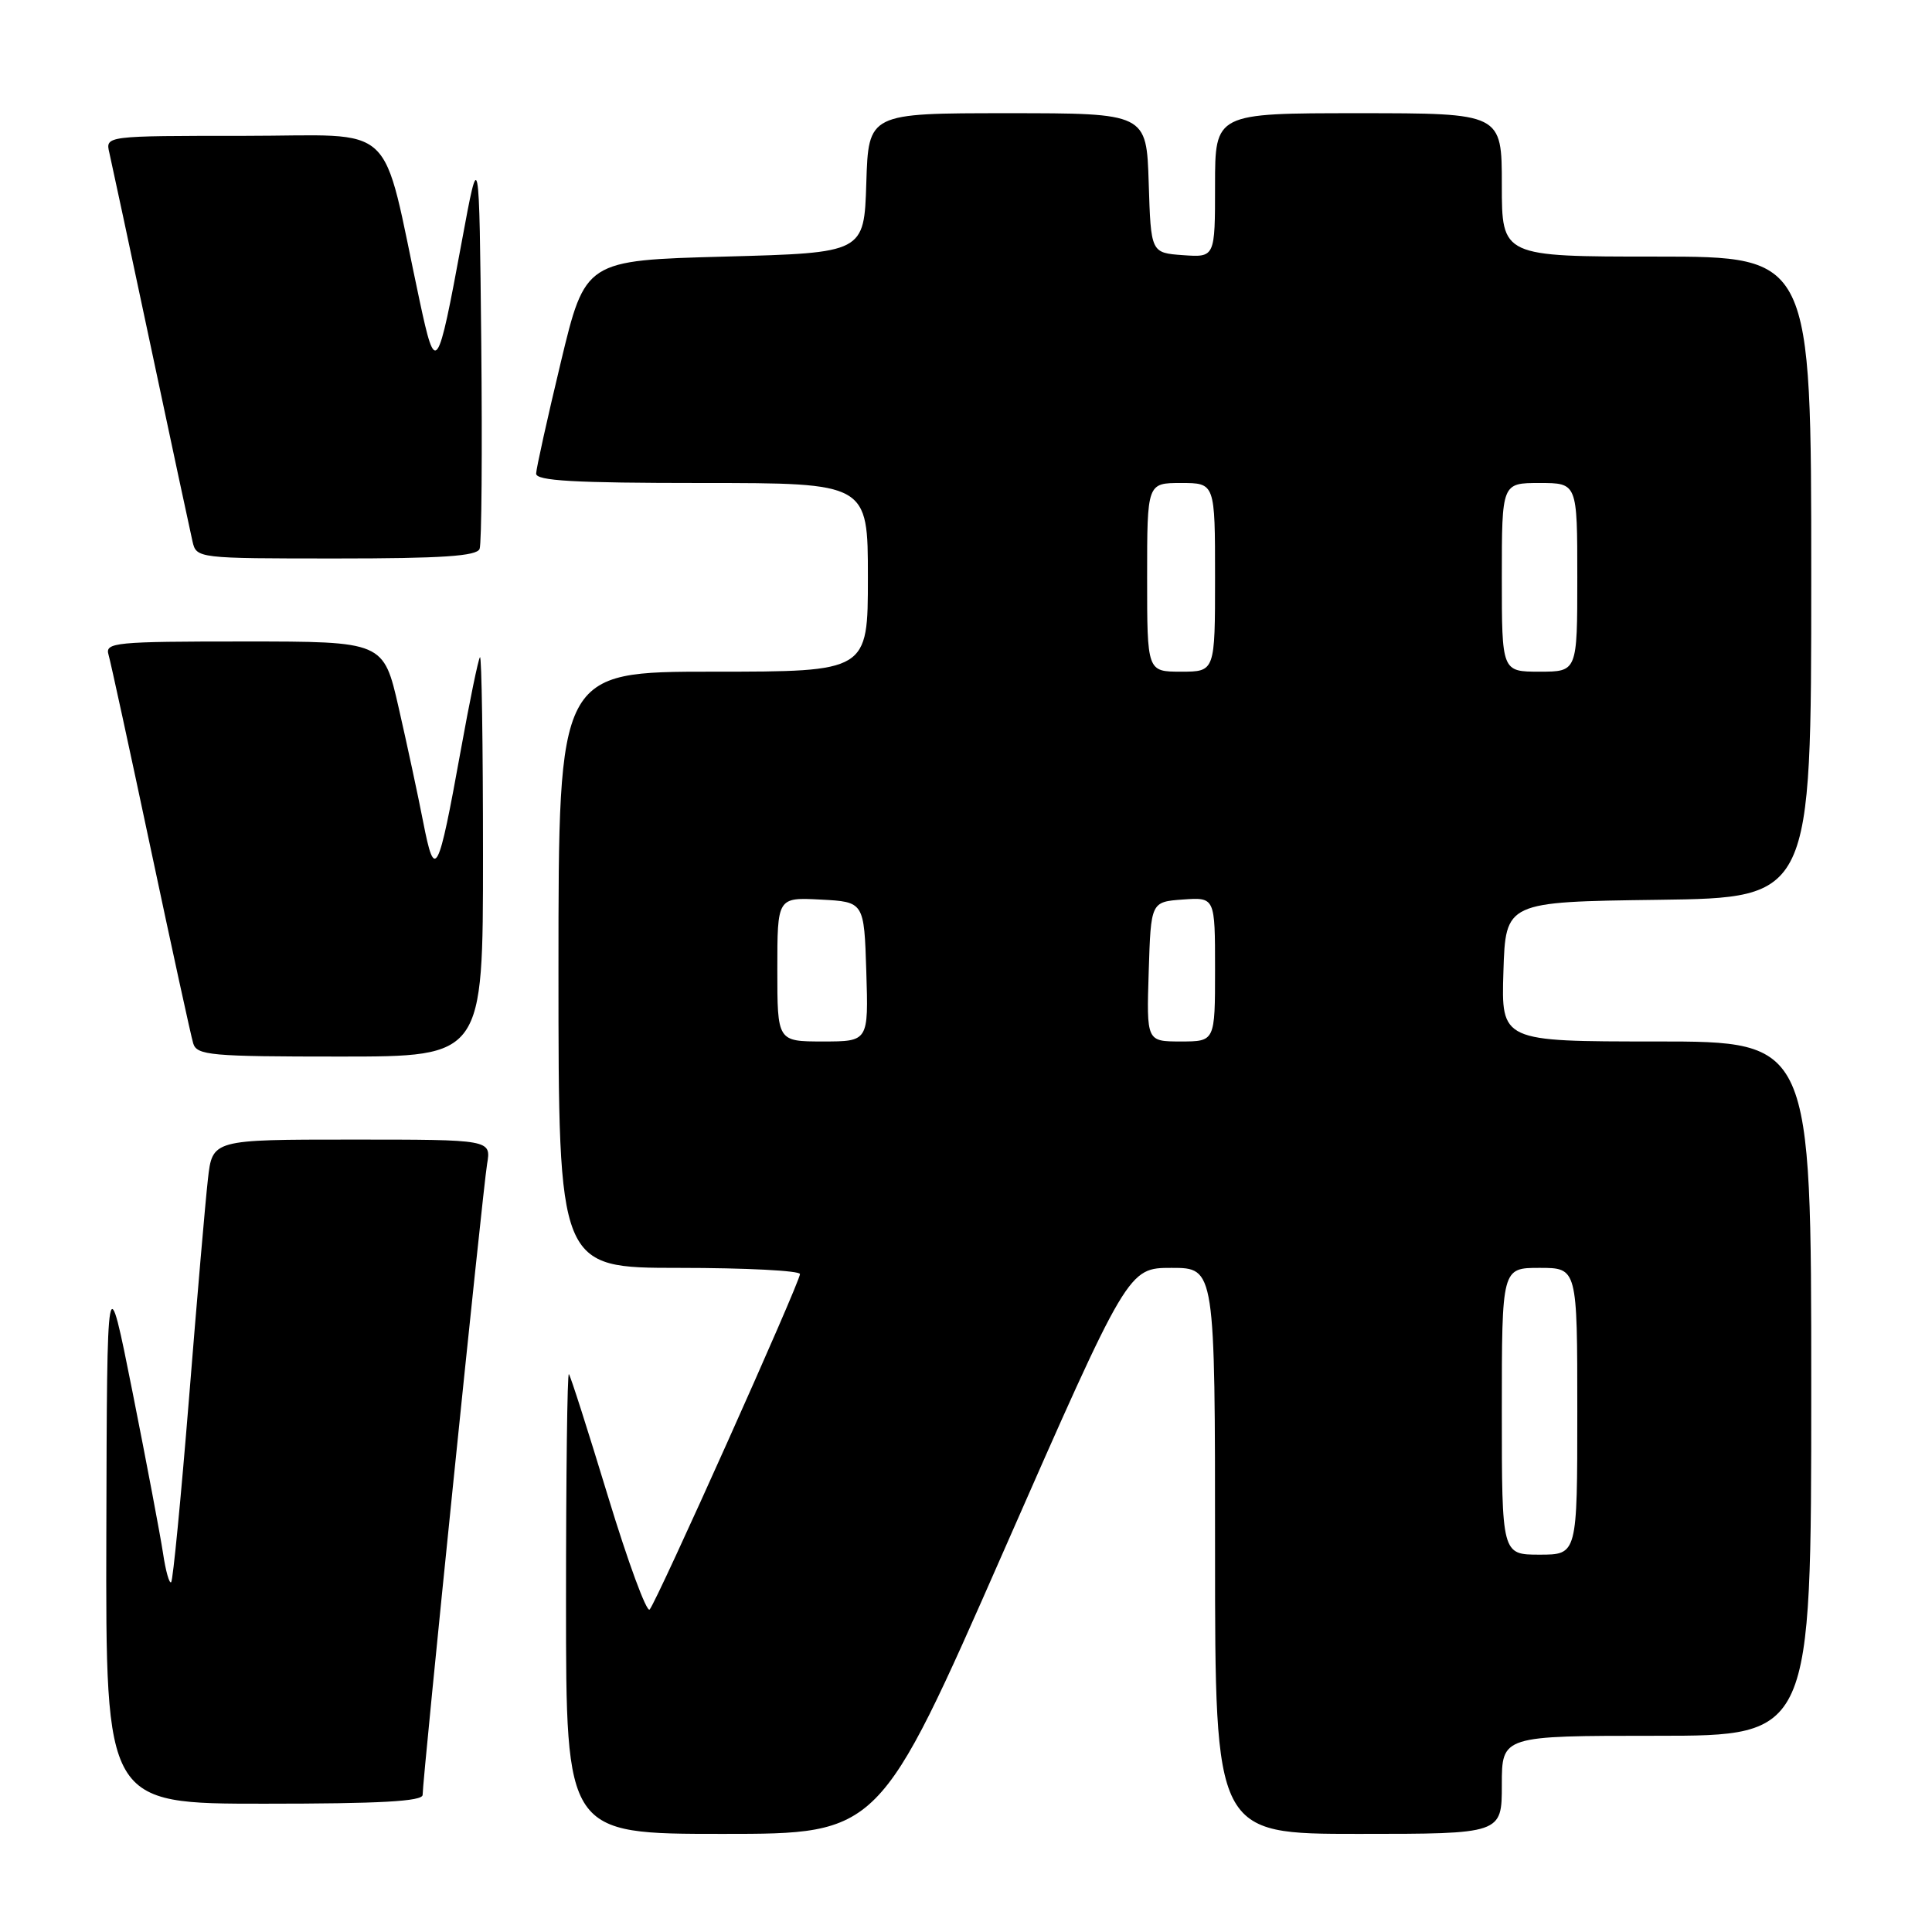 <?xml version="1.0" encoding="UTF-8" standalone="no"?>
<!DOCTYPE svg PUBLIC "-//W3C//DTD SVG 1.1//EN" "http://www.w3.org/Graphics/SVG/1.1/DTD/svg11.dtd" >
<svg xmlns="http://www.w3.org/2000/svg" xmlns:xlink="http://www.w3.org/1999/xlink" version="1.1" viewBox="0 0 256 256">
 <g >
 <path fill="currentColor"
d=" M 133.00 205.50 C 149.48 168.00 149.48 168.00 155.24 168.00 C 161.00 168.00 161.00 168.00 161.00 205.50 C 161.00 243.00 161.00 243.00 180.00 243.00 C 199.00 243.00 199.00 243.00 199.00 236.50 C 199.00 230.00 199.00 230.00 219.50 230.00 C 240.00 230.00 240.00 230.00 240.00 184.00 C 240.00 138.00 240.00 138.00 219.46 138.00 C 198.92 138.00 198.92 138.00 199.21 128.75 C 199.50 119.50 199.50 119.50 219.75 119.23 C 240.00 118.96 240.00 118.96 240.00 76.48 C 240.00 34.00 240.00 34.00 219.50 34.00 C 199.00 34.00 199.00 34.00 199.00 24.50 C 199.00 15.00 199.00 15.00 180.00 15.00 C 161.00 15.00 161.00 15.00 161.00 24.56 C 161.00 34.11 161.00 34.11 156.75 33.81 C 152.50 33.50 152.50 33.50 152.21 24.25 C 151.92 15.00 151.92 15.00 133.50 15.00 C 115.08 15.00 115.08 15.00 114.79 24.25 C 114.50 33.50 114.50 33.50 96.03 34.00 C 77.55 34.50 77.55 34.50 74.31 48.00 C 72.53 55.42 71.06 62.06 71.04 62.75 C 71.01 63.71 76.05 64.00 93.00 64.00 C 115.00 64.00 115.00 64.00 115.00 76.50 C 115.00 89.00 115.00 89.00 94.50 89.00 C 74.00 89.00 74.00 89.00 74.00 128.50 C 74.00 168.00 74.00 168.00 90.00 168.00 C 98.80 168.00 106.00 168.37 106.00 168.82 C 106.00 169.91 87.01 212.28 86.08 213.27 C 85.68 213.70 83.20 206.95 80.56 198.27 C 77.92 189.60 75.60 182.31 75.38 182.08 C 75.17 181.85 75.00 195.47 75.00 212.33 C 75.00 243.00 75.00 243.00 95.76 243.00 C 116.52 243.00 116.52 243.00 133.00 205.50 Z  M 56.00 237.83 C 56.00 235.68 63.98 157.55 64.54 154.25 C 65.09 151.00 65.09 151.00 46.62 151.00 C 28.14 151.00 28.14 151.00 27.55 156.25 C 27.22 159.14 26.09 172.24 25.04 185.36 C 23.98 198.48 22.92 209.41 22.68 209.65 C 22.44 209.90 21.95 208.16 21.60 205.80 C 21.24 203.43 19.43 193.85 17.57 184.50 C 14.18 167.50 14.18 167.50 14.09 203.25 C 14.00 239.00 14.00 239.00 35.00 239.00 C 50.37 239.00 56.00 238.69 56.00 237.83 Z  M 64.00 113.33 C 64.00 98.67 63.82 86.85 63.60 87.08 C 63.38 87.31 62.23 92.90 61.04 99.50 C 58.06 115.98 57.62 116.83 56.08 108.95 C 55.39 105.40 53.92 98.56 52.82 93.75 C 50.82 85.00 50.82 85.00 32.34 85.00 C 15.22 85.00 13.90 85.13 14.38 86.75 C 14.66 87.71 17.18 99.30 19.98 112.50 C 22.78 125.70 25.31 137.29 25.60 138.25 C 26.08 139.84 27.91 140.00 45.07 140.00 C 64.00 140.00 64.00 140.00 64.00 113.33 Z  M 63.55 72.73 C 63.82 72.04 63.91 59.77 63.77 45.48 C 63.50 19.50 63.50 19.50 61.19 32.00 C 57.97 49.45 57.73 49.80 55.61 39.89 C 50.40 15.53 53.02 18.00 32.37 18.00 C 13.96 18.00 13.96 18.00 14.49 20.25 C 14.77 21.49 17.26 33.07 20.00 46.00 C 22.74 58.93 25.23 70.51 25.51 71.75 C 26.03 73.98 26.17 74.00 44.55 74.00 C 58.57 74.00 63.18 73.69 63.55 72.73 Z  M 199.00 187.00 C 199.00 168.00 199.00 168.00 204.00 168.00 C 209.00 168.00 209.00 168.00 209.00 187.00 C 209.00 206.00 209.00 206.00 204.00 206.00 C 199.00 206.00 199.00 206.00 199.00 187.00 Z  M 103.00 128.45 C 103.00 118.90 103.00 118.90 108.75 119.20 C 114.50 119.50 114.50 119.50 114.79 128.75 C 115.08 138.00 115.08 138.00 109.04 138.00 C 103.00 138.00 103.00 138.00 103.00 128.45 Z  M 152.21 128.75 C 152.50 119.50 152.50 119.50 156.75 119.19 C 161.00 118.89 161.00 118.89 161.00 128.44 C 161.00 138.00 161.00 138.00 156.46 138.00 C 151.92 138.00 151.92 138.00 152.21 128.75 Z  M 152.00 76.50 C 152.00 64.00 152.00 64.00 156.50 64.00 C 161.00 64.00 161.00 64.00 161.00 76.50 C 161.00 89.00 161.00 89.00 156.50 89.00 C 152.00 89.00 152.00 89.00 152.00 76.50 Z  M 199.00 76.50 C 199.00 64.00 199.00 64.00 204.00 64.00 C 209.00 64.00 209.00 64.00 209.00 76.50 C 209.00 89.00 209.00 89.00 204.00 89.00 C 199.00 89.00 199.00 89.00 199.00 76.50 Z "/>
</g>
</svg>